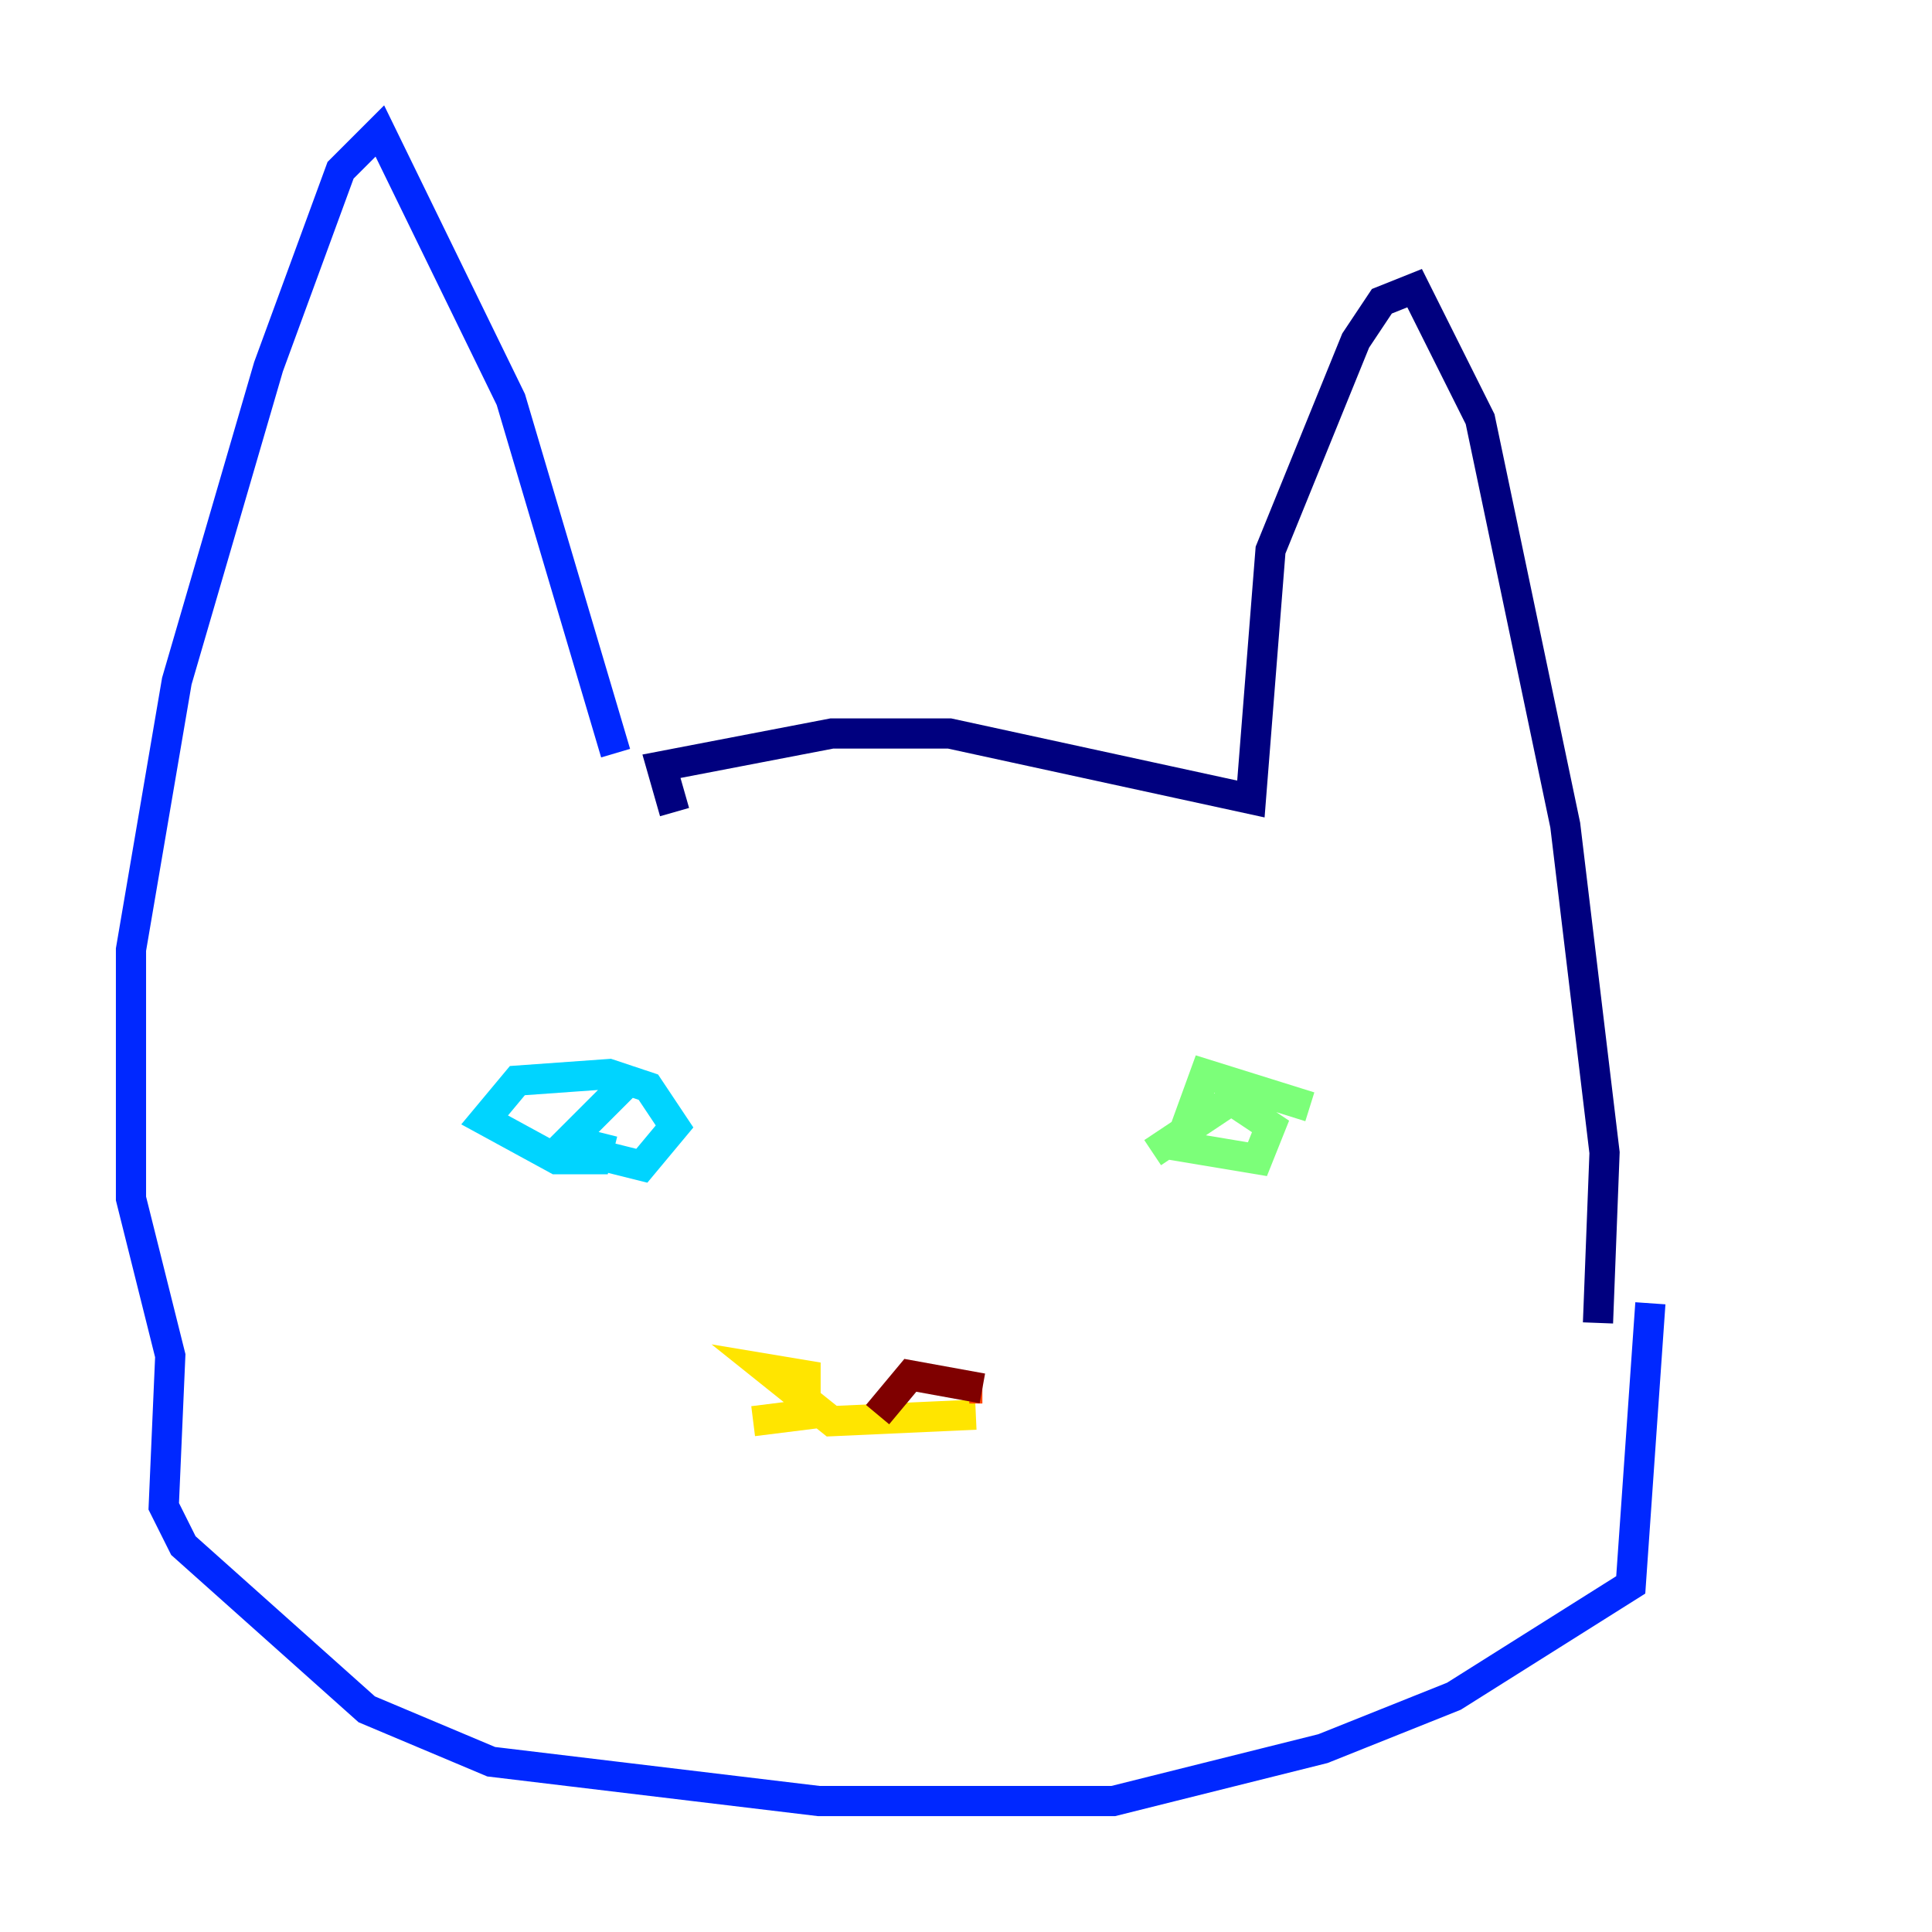 <?xml version="1.0" encoding="utf-8" ?>
<svg baseProfile="tiny" height="128" version="1.2" viewBox="0,0,128,128" width="128" xmlns="http://www.w3.org/2000/svg" xmlns:ev="http://www.w3.org/2001/xml-events" xmlns:xlink="http://www.w3.org/1999/xlink"><defs /><polyline fill="none" points="44.691,53.803 43.824,50.766 55.105,48.597 62.915,48.597 82.875,52.936 84.176,36.447 89.817,22.563 91.552,19.959 93.722,19.091 98.061,27.77 103.702,54.671 106.305,76.366 105.871,87.647" stroke="#00007f" stroke-width="2" /><polyline fill="none" points="40.786,49.898 33.844,26.468 25.166,8.678 22.563,11.281 17.79,24.298 11.715,45.125 8.678,62.915 8.678,79.403 11.281,89.817 10.848,99.797 12.149,102.4 24.298,113.248 32.542,116.719 54.237,119.322 73.763,119.322 87.647,115.851 96.325,112.38 108.041,105.003 109.342,86.346" stroke="#0028ff" stroke-width="2" /><polyline fill="none" points="41.654,71.593 37.315,75.932 42.522,77.234 44.691,74.63 42.956,72.027 40.352,71.159 34.278,71.593 32.108,74.197 36.881,76.8 39.485,76.8 39.919,75.064" stroke="#00d4ff" stroke-width="2" /><polyline fill="none" points="86.78,73.329 79.837,71.159 78.102,75.932 83.308,76.8 84.176,74.63 81.573,72.895 76.366,76.366" stroke="#7cff79" stroke-width="2" /><polyline fill="none" points="49.898,94.156 53.37,93.722 53.37,91.119 50.766,90.685 55.105,94.156 64.651,93.722" stroke="#ffe500" stroke-width="2" /><polyline fill="none" points="65.085,91.986 64.217,91.986" stroke="#ff4600" stroke-width="2" /><polyline fill="none" points="65.085,91.986 60.312,91.119 58.142,93.722" stroke="#7f0000" stroke-width="2" /></svg>